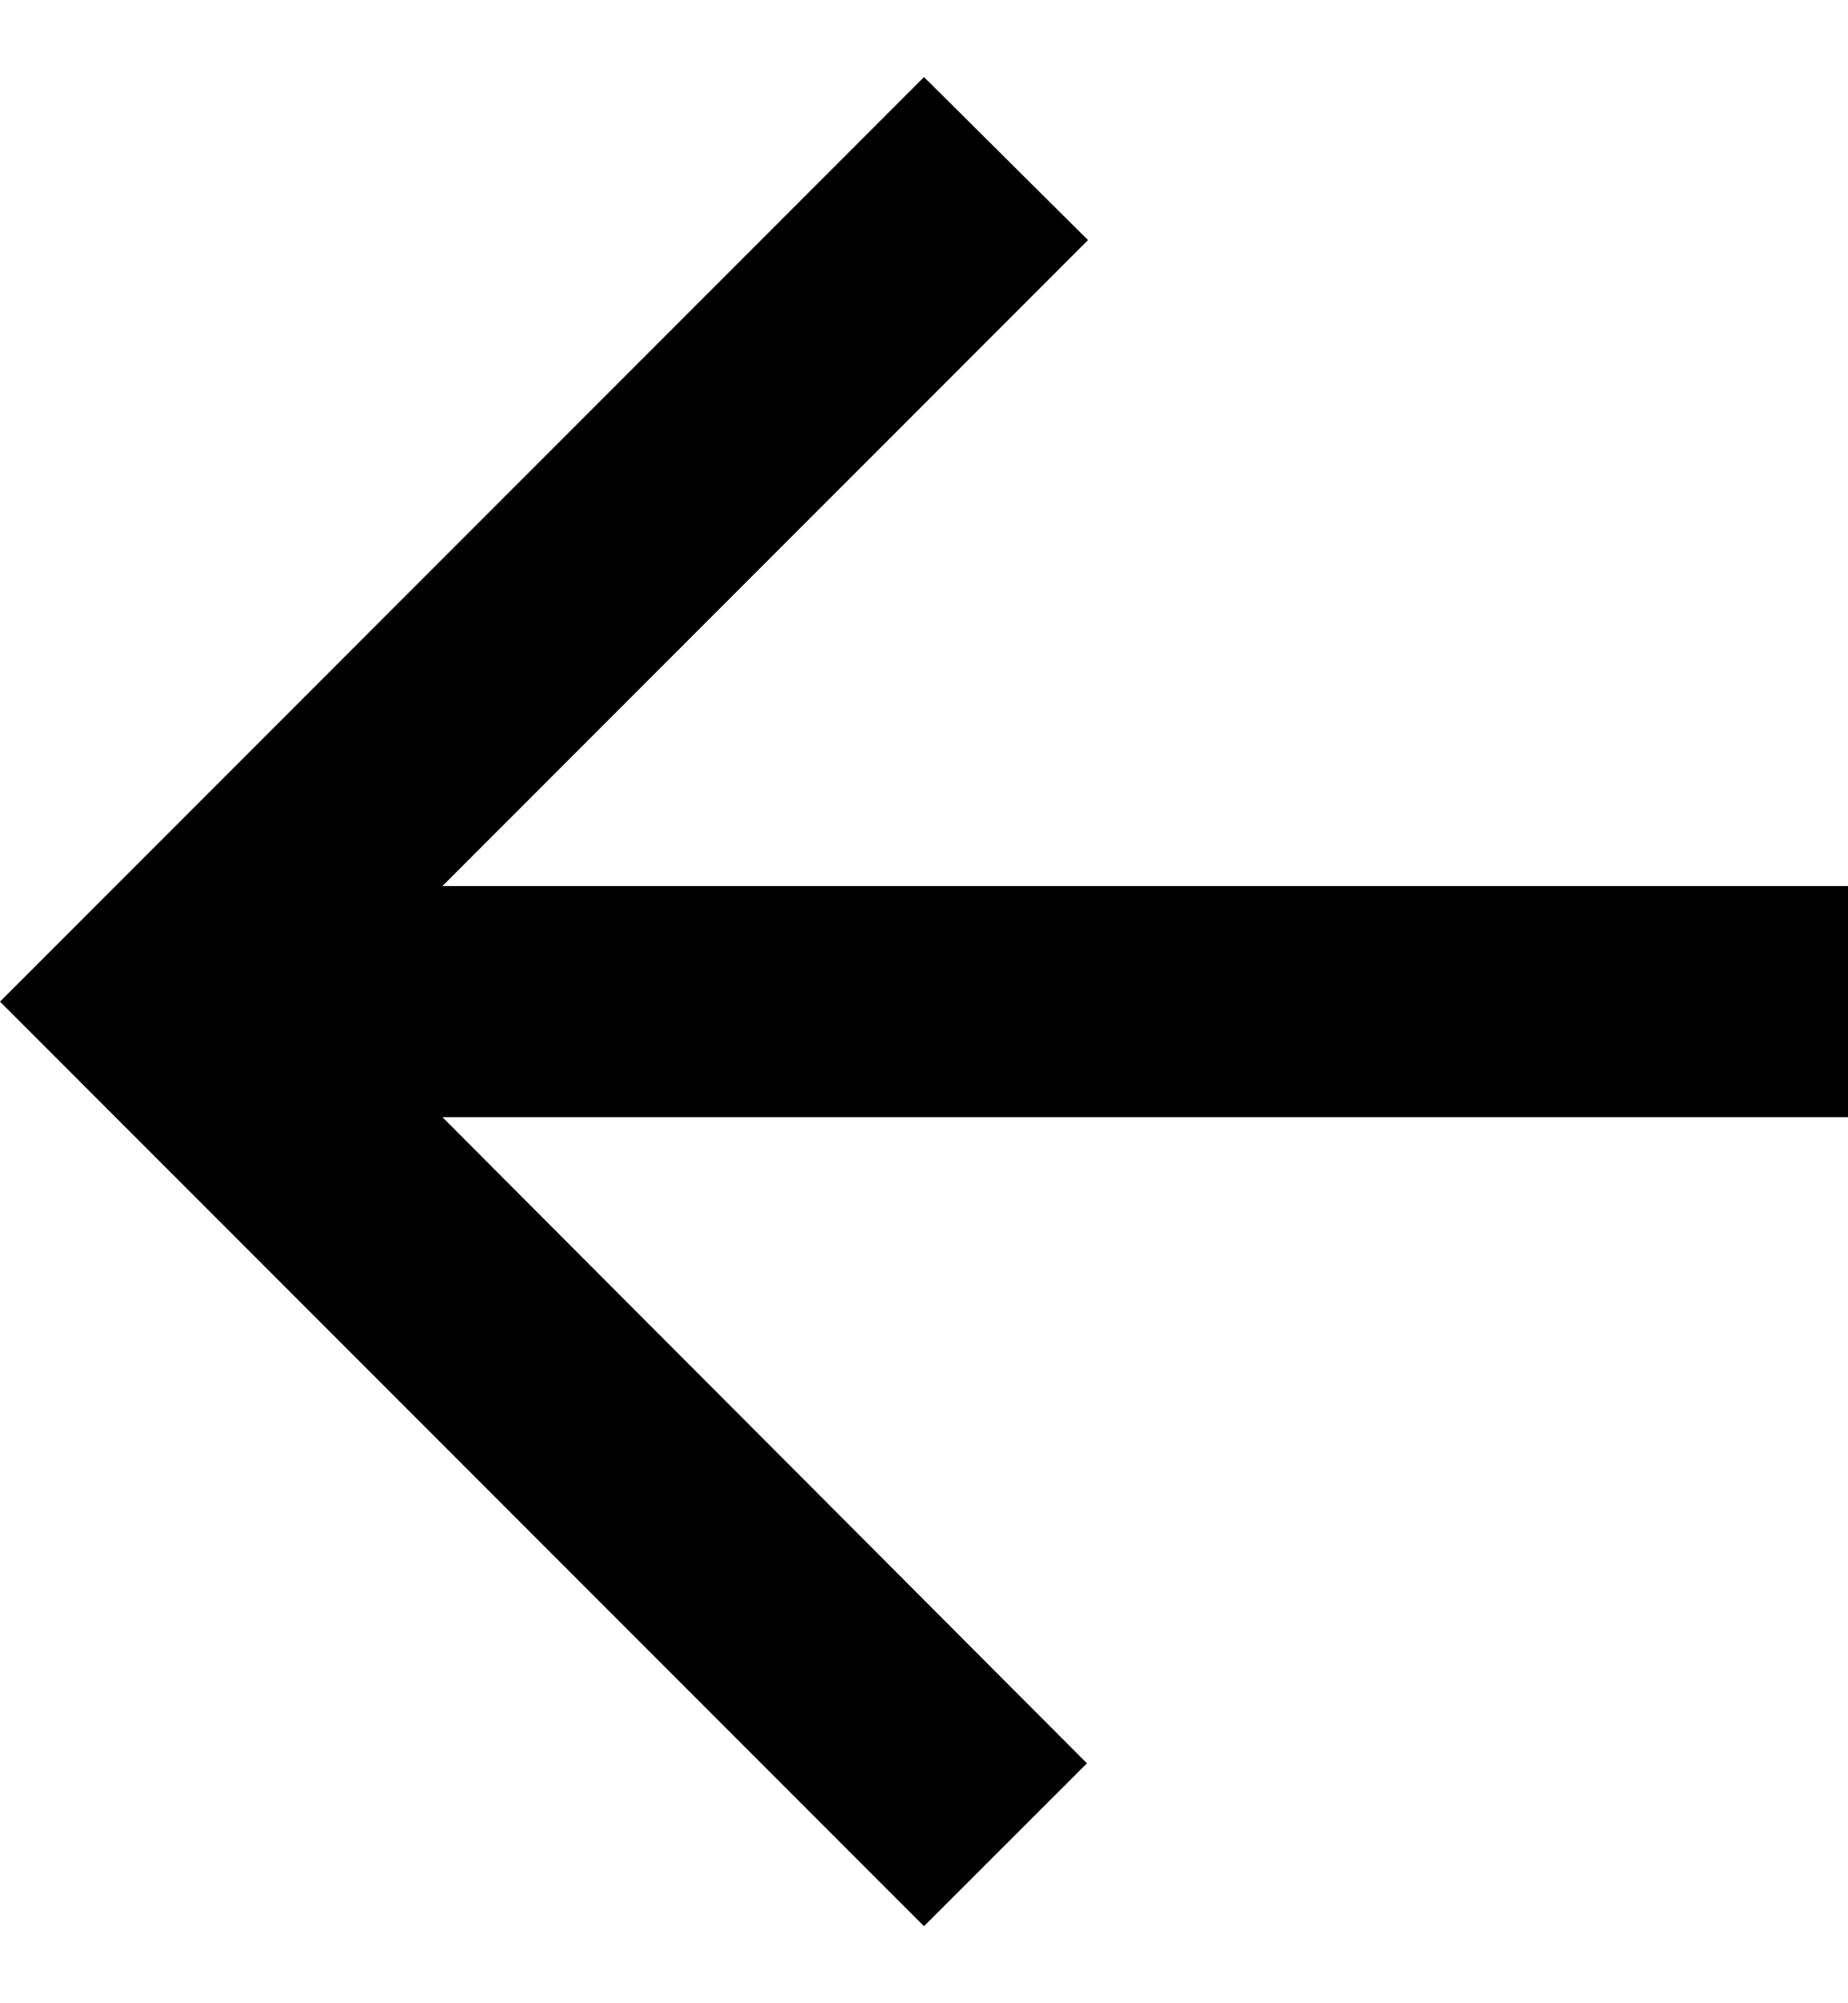 <svg width="12" height="13" viewBox="0 0 12 13" fill="none" xmlns="http://www.w3.org/2000/svg">
<path d="M12 5.75H2.873L7.065 1.558L6 0.5L0 6.5L6 12.5L7.058 11.443L2.873 7.25H12V5.75Z" fill="black"/>
</svg>